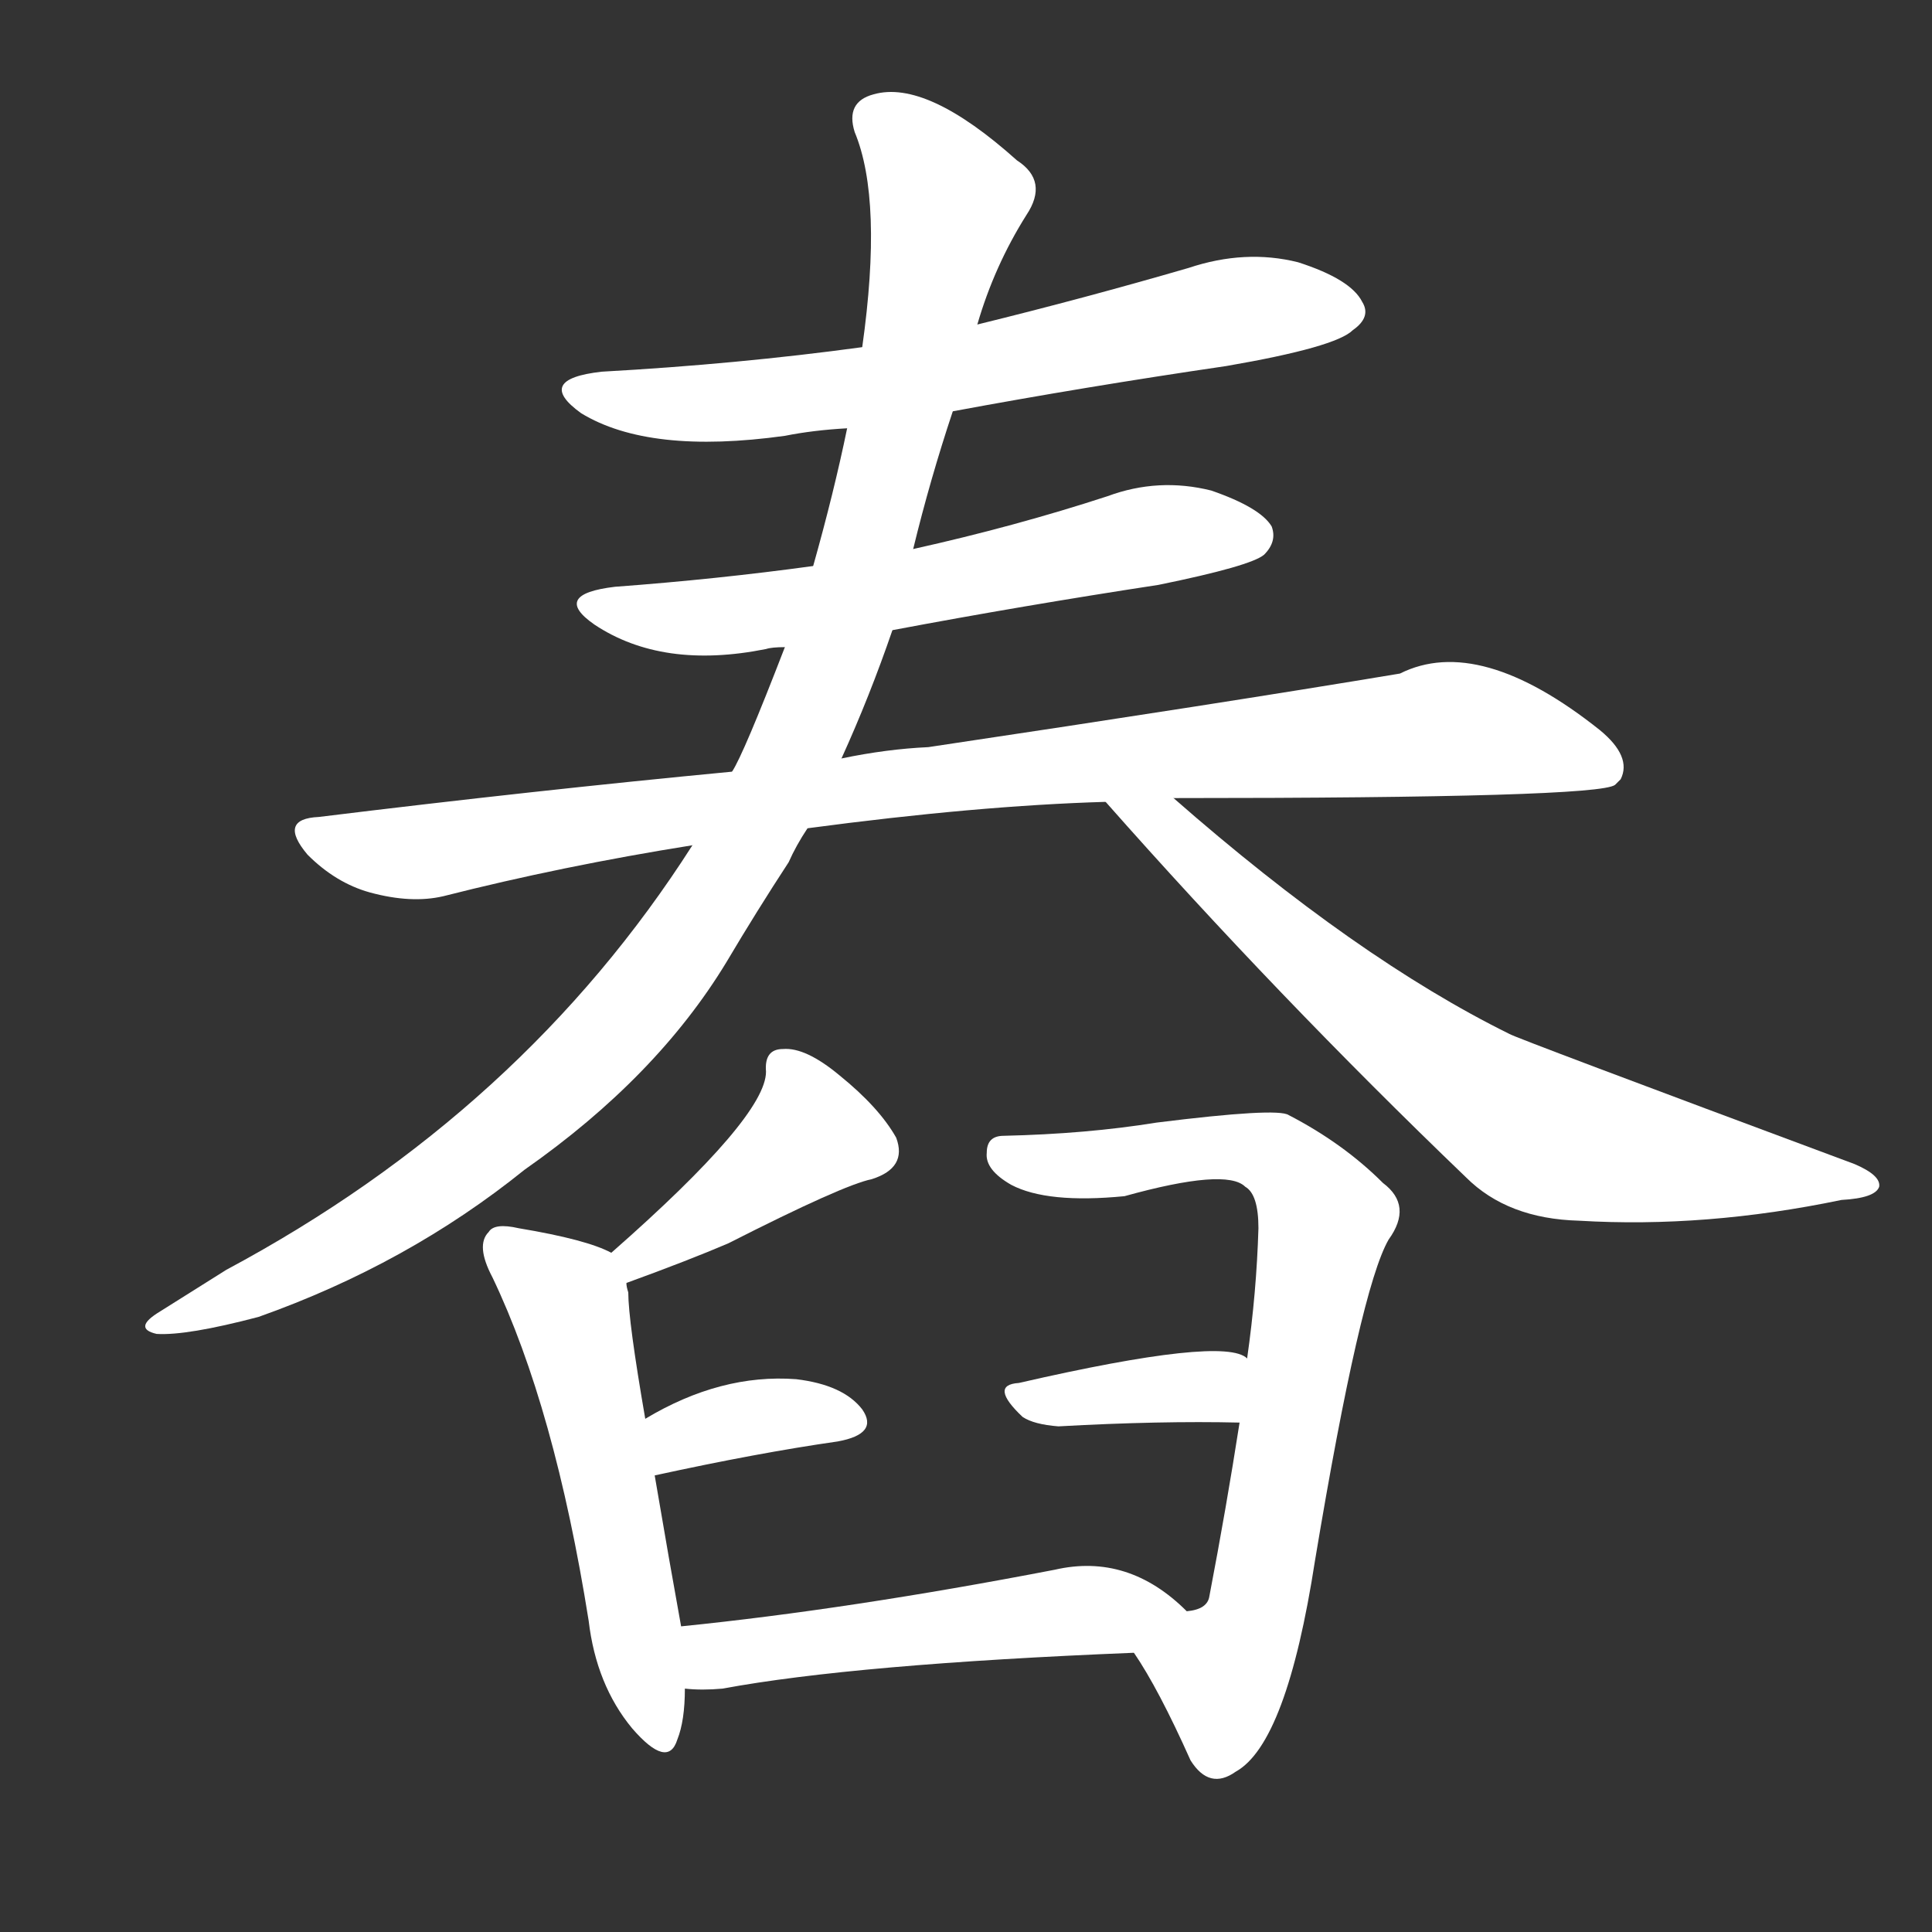 <svg version="1.1" viewBox="0 0 1024 1024" xmlns="http://www.w3.org/2000/svg">
  <rect x="0" y="0" width="1024" height="1024" fill="#333333" stroke="none"/>
  <g transform="scale(1, -1) translate(0, -900)">
    <style type="text/css">
        .stroke1 {fill: #FFFFFF;}
        .stroke2 {fill: #FFFFFF;}
        .stroke3 {fill: #FFFFFF;}
        .stroke4 {fill: #FFFFFF;}
        .stroke5 {fill: #FFFFFF;}
        .stroke6 {fill: #FFFFFF;}
        .stroke7 {fill: #FFFFFF;}
        .stroke8 {fill: #FFFFFF;}
        .stroke9 {fill: #FFFFFF;}
        .stroke10 {fill: #FFFFFF;}
        .stroke11 {fill: #FFFFFF;}
        .stroke12 {fill: #FFFFFF;}
        .stroke13 {fill: #FFFFFF;}
        .stroke14 {fill: #FFFFFF;}
        .stroke15 {fill: #FFFFFF;}
        .stroke16 {fill: #FFFFFF;}
        .stroke17 {fill: #FFFFFF;}
        .stroke18 {fill: #FFFFFF;}
        .stroke19 {fill: #FFFFFF;}
        .stroke20 {fill: #FFFFFF;}
        text {
            font-family: Helvetica;
            font-size: 50px;
            fill: #FFFFFF;}
            paint-order: stroke;
            stroke: #000000;
            stroke-width: 4px;
            stroke-linecap: butt;
            stroke-linejoin: miter;
            font-weight: 800;
        }
    </style>

    <path d="M 505 682 Q 575 695 650 706 Q 708 716 717 725 Q 727 732 722 740 Q 716 752 688 761 Q 660 768 630 758 Q 575 742 518 728 L 457 716 Q 391 707 319 703 Q 283 699 308 681 Q 344 659 416 669 Q 431 672 449 673 L 505 682 Z" class="stroke1"/>
    <path d="M 473 566 Q 542 579 614 590 Q 663 600 670 606 Q 677 613 674 621 Q 668 631 642 640 Q 614 647 587 637 Q 538 621 484 609 L 431 600 Q 380 593 326 589 Q 292 585 315 569 Q 351 545 406 556 Q 409 557 416 557 L 473 566 Z" class="stroke2"/>
    <path d="M 622 477 Q 847 477 856 484 Q 857 485 859 487 Q 865 499 848 513 Q 784 564 742 543 Q 646 527 492 504 Q 470 503 446 498 L 388 491 Q 283 481 169 467 Q 147 466 163 447 Q 178 432 196 427 Q 218 421 235 425 Q 298 441 367 452 L 428 461 Q 518 473 586 475 L 622 477 Z" class="stroke3"/>
    <path d="M 446 498 Q 461 531 473 566 L 484 609 Q 493 646 505 682 L 518 728 Q 527 759 544 786 Q 556 804 539 815 Q 491 858 463 850 Q 448 846 453 830 Q 468 794 457 716 L 449 673 Q 442 639 431 600 L 416 557 Q 394 500 388 491 L 367 452 Q 277 311 120 227 Q 104 217 85 205 Q 70 196 83 193 Q 99 192 137 202 Q 216 230 278 280 Q 348 329 385 390 Q 401 417 418 443 Q 422 452 428 461 L 446 498 Z" class="stroke4"/>
    <path d="M 586 475 Q 677 372 777 276 Q 799 254 837 253 Q 904 249 976 264 Q 994 265 996 271 Q 997 277 983 283 Q 803 350 800 352 Q 719 392 622 477 C 599 497 566 497 586 475 Z" class="stroke5"/>
    <path d="M 332 220 Q 365 232 386 241 Q 447 272 462 275 Q 481 281 475 297 Q 466 313 445 330 Q 427 345 415 344 Q 405 344 406 332 Q 406 308 324 236 C 302 216 304 210 332 220 Z" class="stroke6"/>
    <path d="M 361 38 Q 355 71 347 118 L 342 148 Q 333 200 333 215 Q 332 218 332 220 C 330 233 330 233 324 236 Q 311 243 275 249 Q 262 252 259 247 Q 252 240 261 223 Q 294 154 312 41 Q 316 7 335 -16 Q 354 -38 359 -22 Q 363 -12 363 5 L 361 38 Z" class="stroke7"/>
    <path d="M 347 118 Q 402 130 444 136 Q 466 140 457 153 Q 447 166 422 169 Q 382 172 342 148 C 316 133 318 112 347 118 Z" class="stroke8"/>
    <path d="M 601 24 Q 614 5 631 -33 Q 641 -49 655 -39 Q 682 -24 697 73 Q 721 217 736 243 Q 749 261 733 273 Q 712 294 683 309 Q 677 313 613 305 Q 576 299 532 298 Q 523 298 523 289 Q 522 280 536 272 Q 555 262 596 266 Q 650 281 660 271 Q 667 267 667 249 Q 666 215 661 180 L 657 146 Q 650 101 641 54 Q 640 47 629 46 C 604 29 600 26 601 24 Z" class="stroke9"/>
    <path d="M 661 180 Q 649 192 540 167 Q 524 166 542 149 Q 548 145 561 144 Q 615 147 657 146 C 687 145 687 165 661 180 Z" class="stroke10"/>
    <path d="M 629 46 Q 598 77 559 68 Q 450 47 361 38 C 331 35 333 7 363 5 Q 372 4 383 5 Q 453 18 601 24 C 631 25 651 26 629 46 Z" class="stroke11"/>
</g></svg>